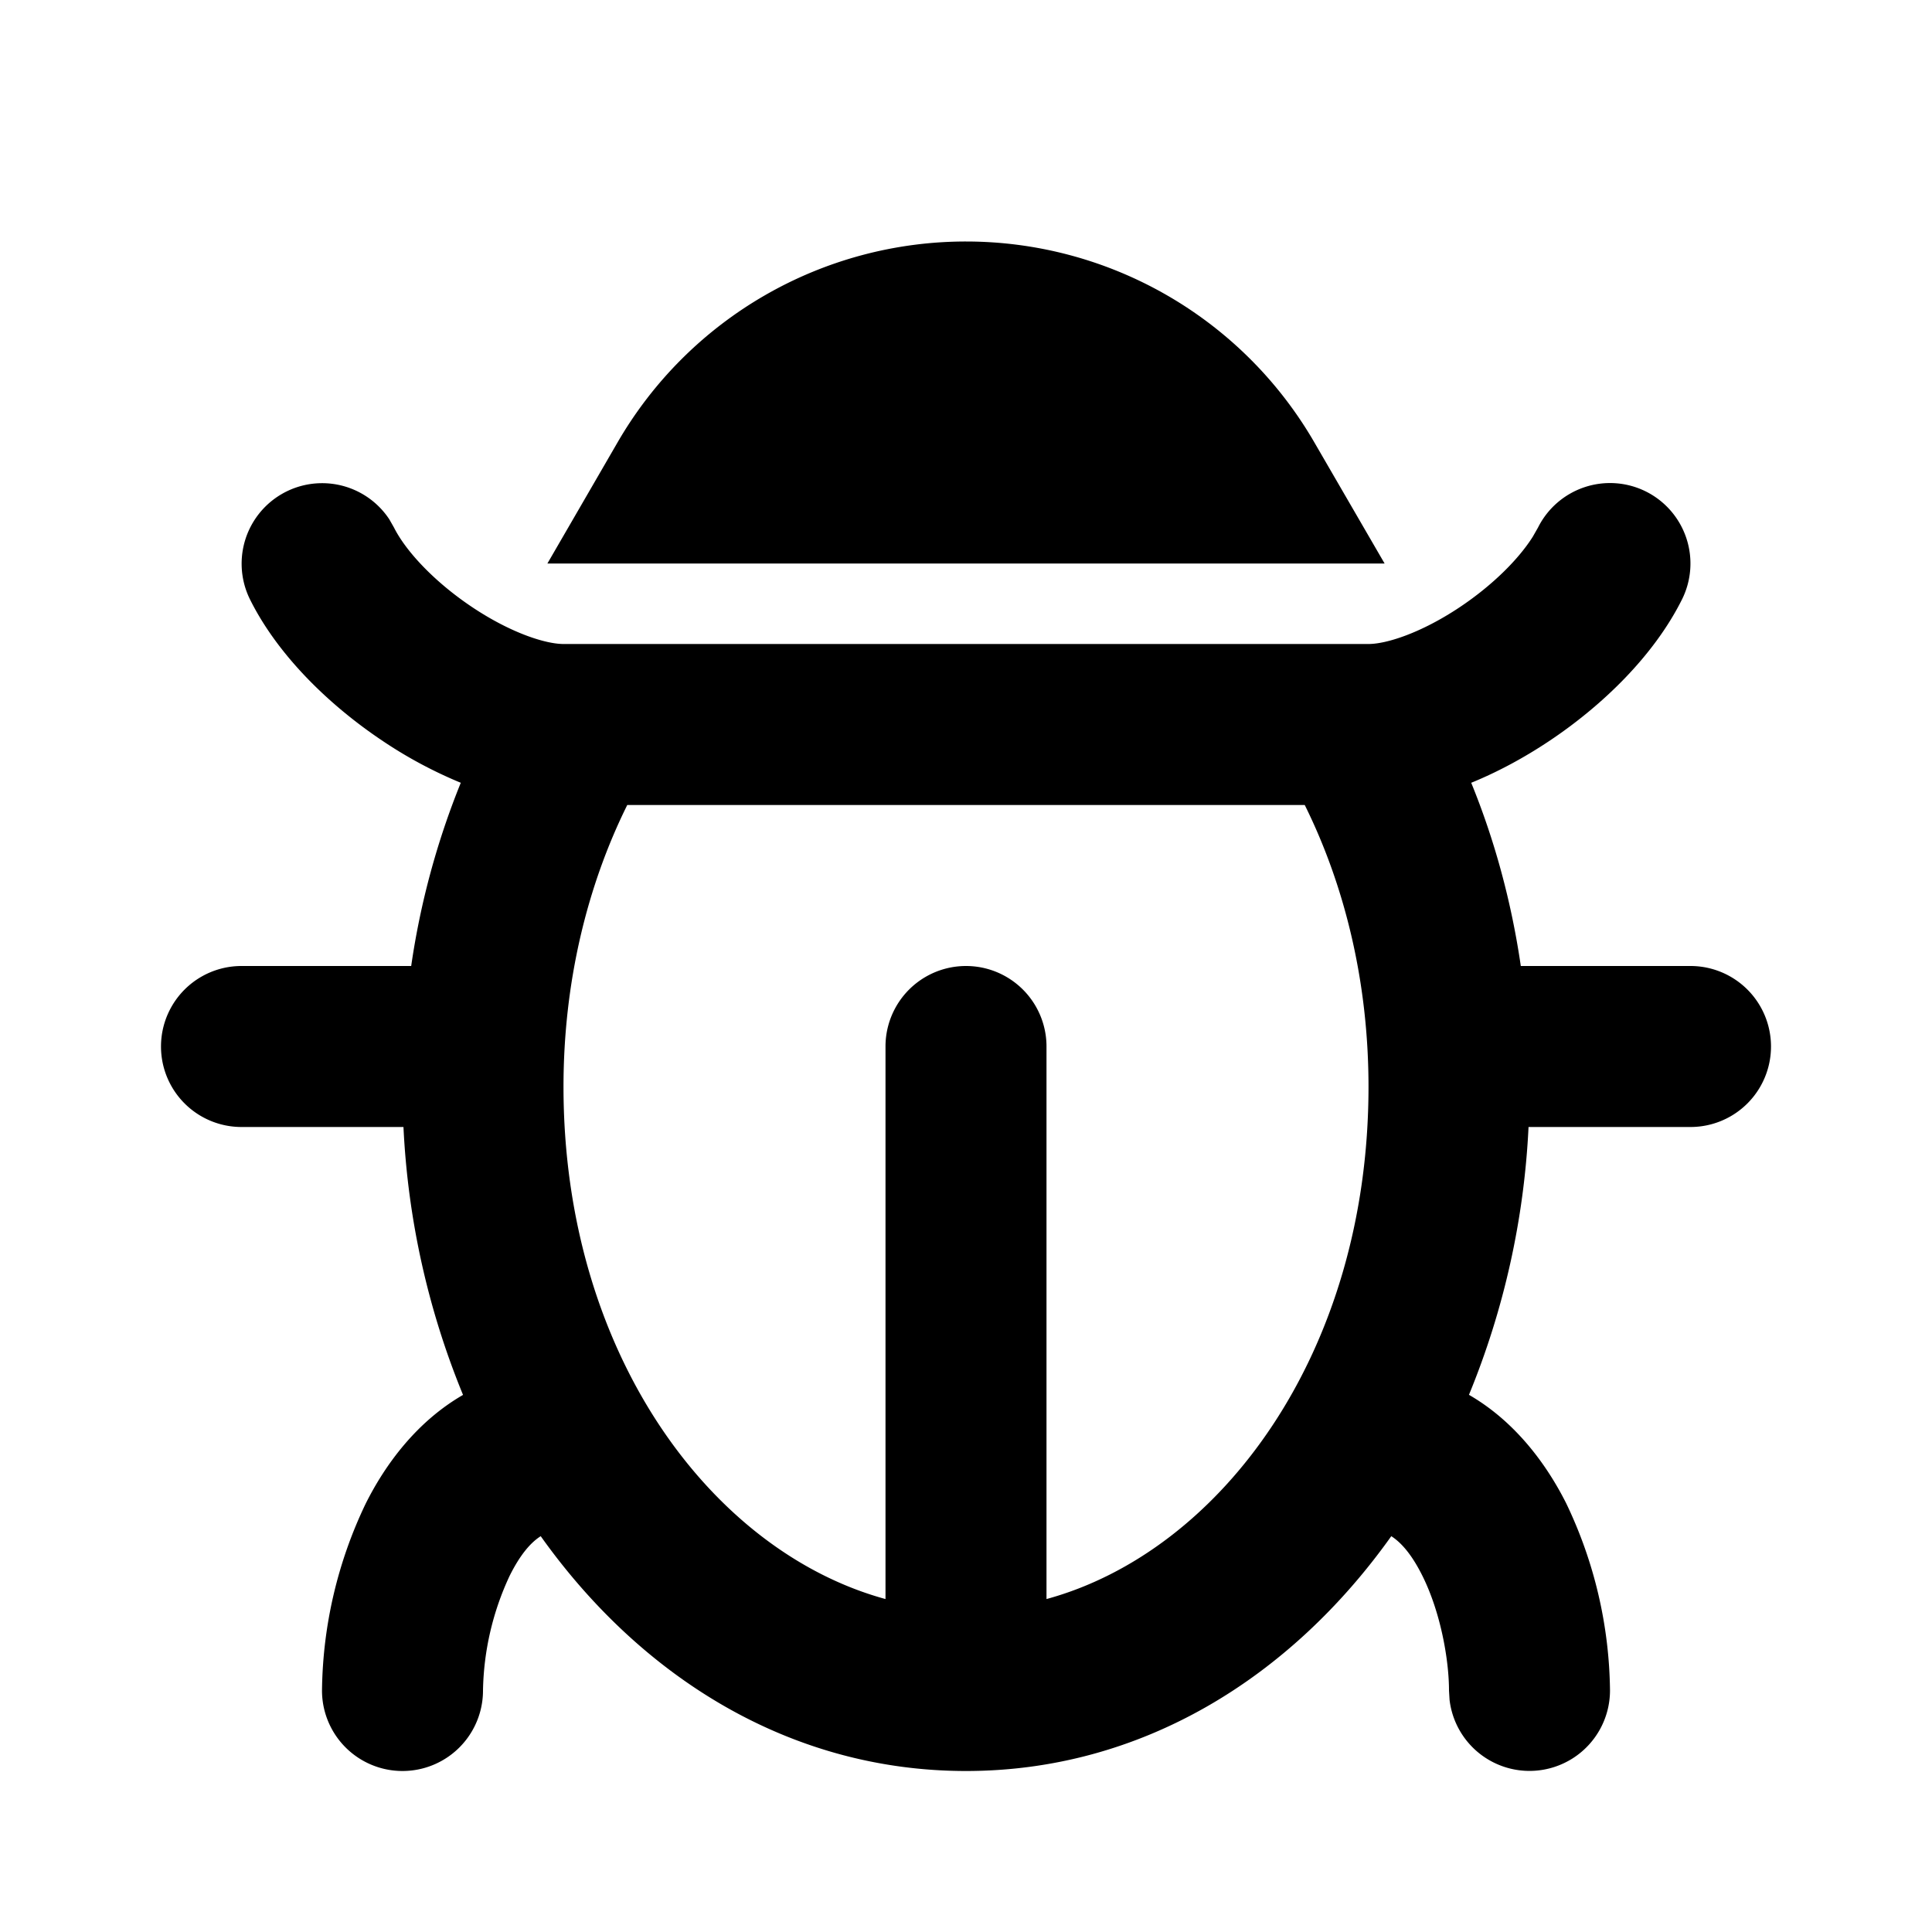 
<svg xmlns="http://www.w3.org/2000/svg" width="1em" height="1em" viewBox="0 0 24 24">
	<g fill="none">
		<path d="m12.593 23.258l-.011.002l-.071.035l-.02.004l-.014-.004l-.071-.035q-.016-.005-.024.005l-.004.01l-.017.428l.005.02l.01.013l.104.074l.015.004l.012-.004l.104-.074l.012-.016l.004-.017l-.017-.427q-.004-.016-.017-.018m.265-.113l-.013.002l-.185.093l-.01.01l-.003.011l.018.43l.005.012l.008.007l.201.093q.019.005.029-.008l.004-.014l-.034-.614q-.005-.018-.02-.022m-.715.002a.02.02 0 0 0-.027.006l-.006.014l-.034.614q.001.018.017.024l.015-.002l.201-.093l.01-.008l.004-.011l.017-.43l-.003-.012l-.01-.01z" />
		<path fill="currentColor" d="M20.447 6.106a1 1 0 0 1 .447 1.341c-.353.707-1 1.326-1.652 1.76c-.291.194-.62.376-.966.517c.29.71.499 1.475.616 2.276H21a1 1 0 1 1 0 2h-2.012a10 10 0 0 1-.74 3.327c.572.33.963.86 1.209 1.35A5.5 5.5 0 0 1 20 21a1 1 0 0 1-1.993.117L18 21c0-.374-.101-.966-.332-1.428c-.13-.26-.26-.409-.385-.489C16.03 20.844 14.177 22 12 22s-4.03-1.156-5.283-2.917c-.126.08-.255.23-.385.49A3.5 3.5 0 0 0 6 21a1 1 0 1 1-2 0a5.5 5.5 0 0 1 .543-2.322c.246-.492.637-1.02 1.209-1.35A10 10 0 0 1 5.012 14H3a1 1 0 1 1 0-2h2.108a9.8 9.8 0 0 1 .616-2.276a5.5 5.5 0 0 1-.966-.517c-.651-.434-1.3-1.053-1.652-1.76a1 1 0 0 1 1.73-.996l.058.102c.147.293.5.674.973.99C6.353 7.867 6.781 8 7 8h10c.219 0 .647-.133 1.133-.457c.415-.277.736-.603.908-.876l.065-.114a1 1 0 0 1 1.341-.447M16.208 10H7.792C7.294 11.004 7 12.202 7 13.5c0 3.309 1.837 5.773 4 6.364V13a1 1 0 1 1 2 0v6.864c2.163-.591 4-3.055 4-6.364c0-1.298-.294-2.496-.792-3.5M12 3a5 5 0 0 1 4.33 2.5L17.2 7H6.8l.869-1.5A5 5 0 0 1 12 3" />
	</g>
</svg>